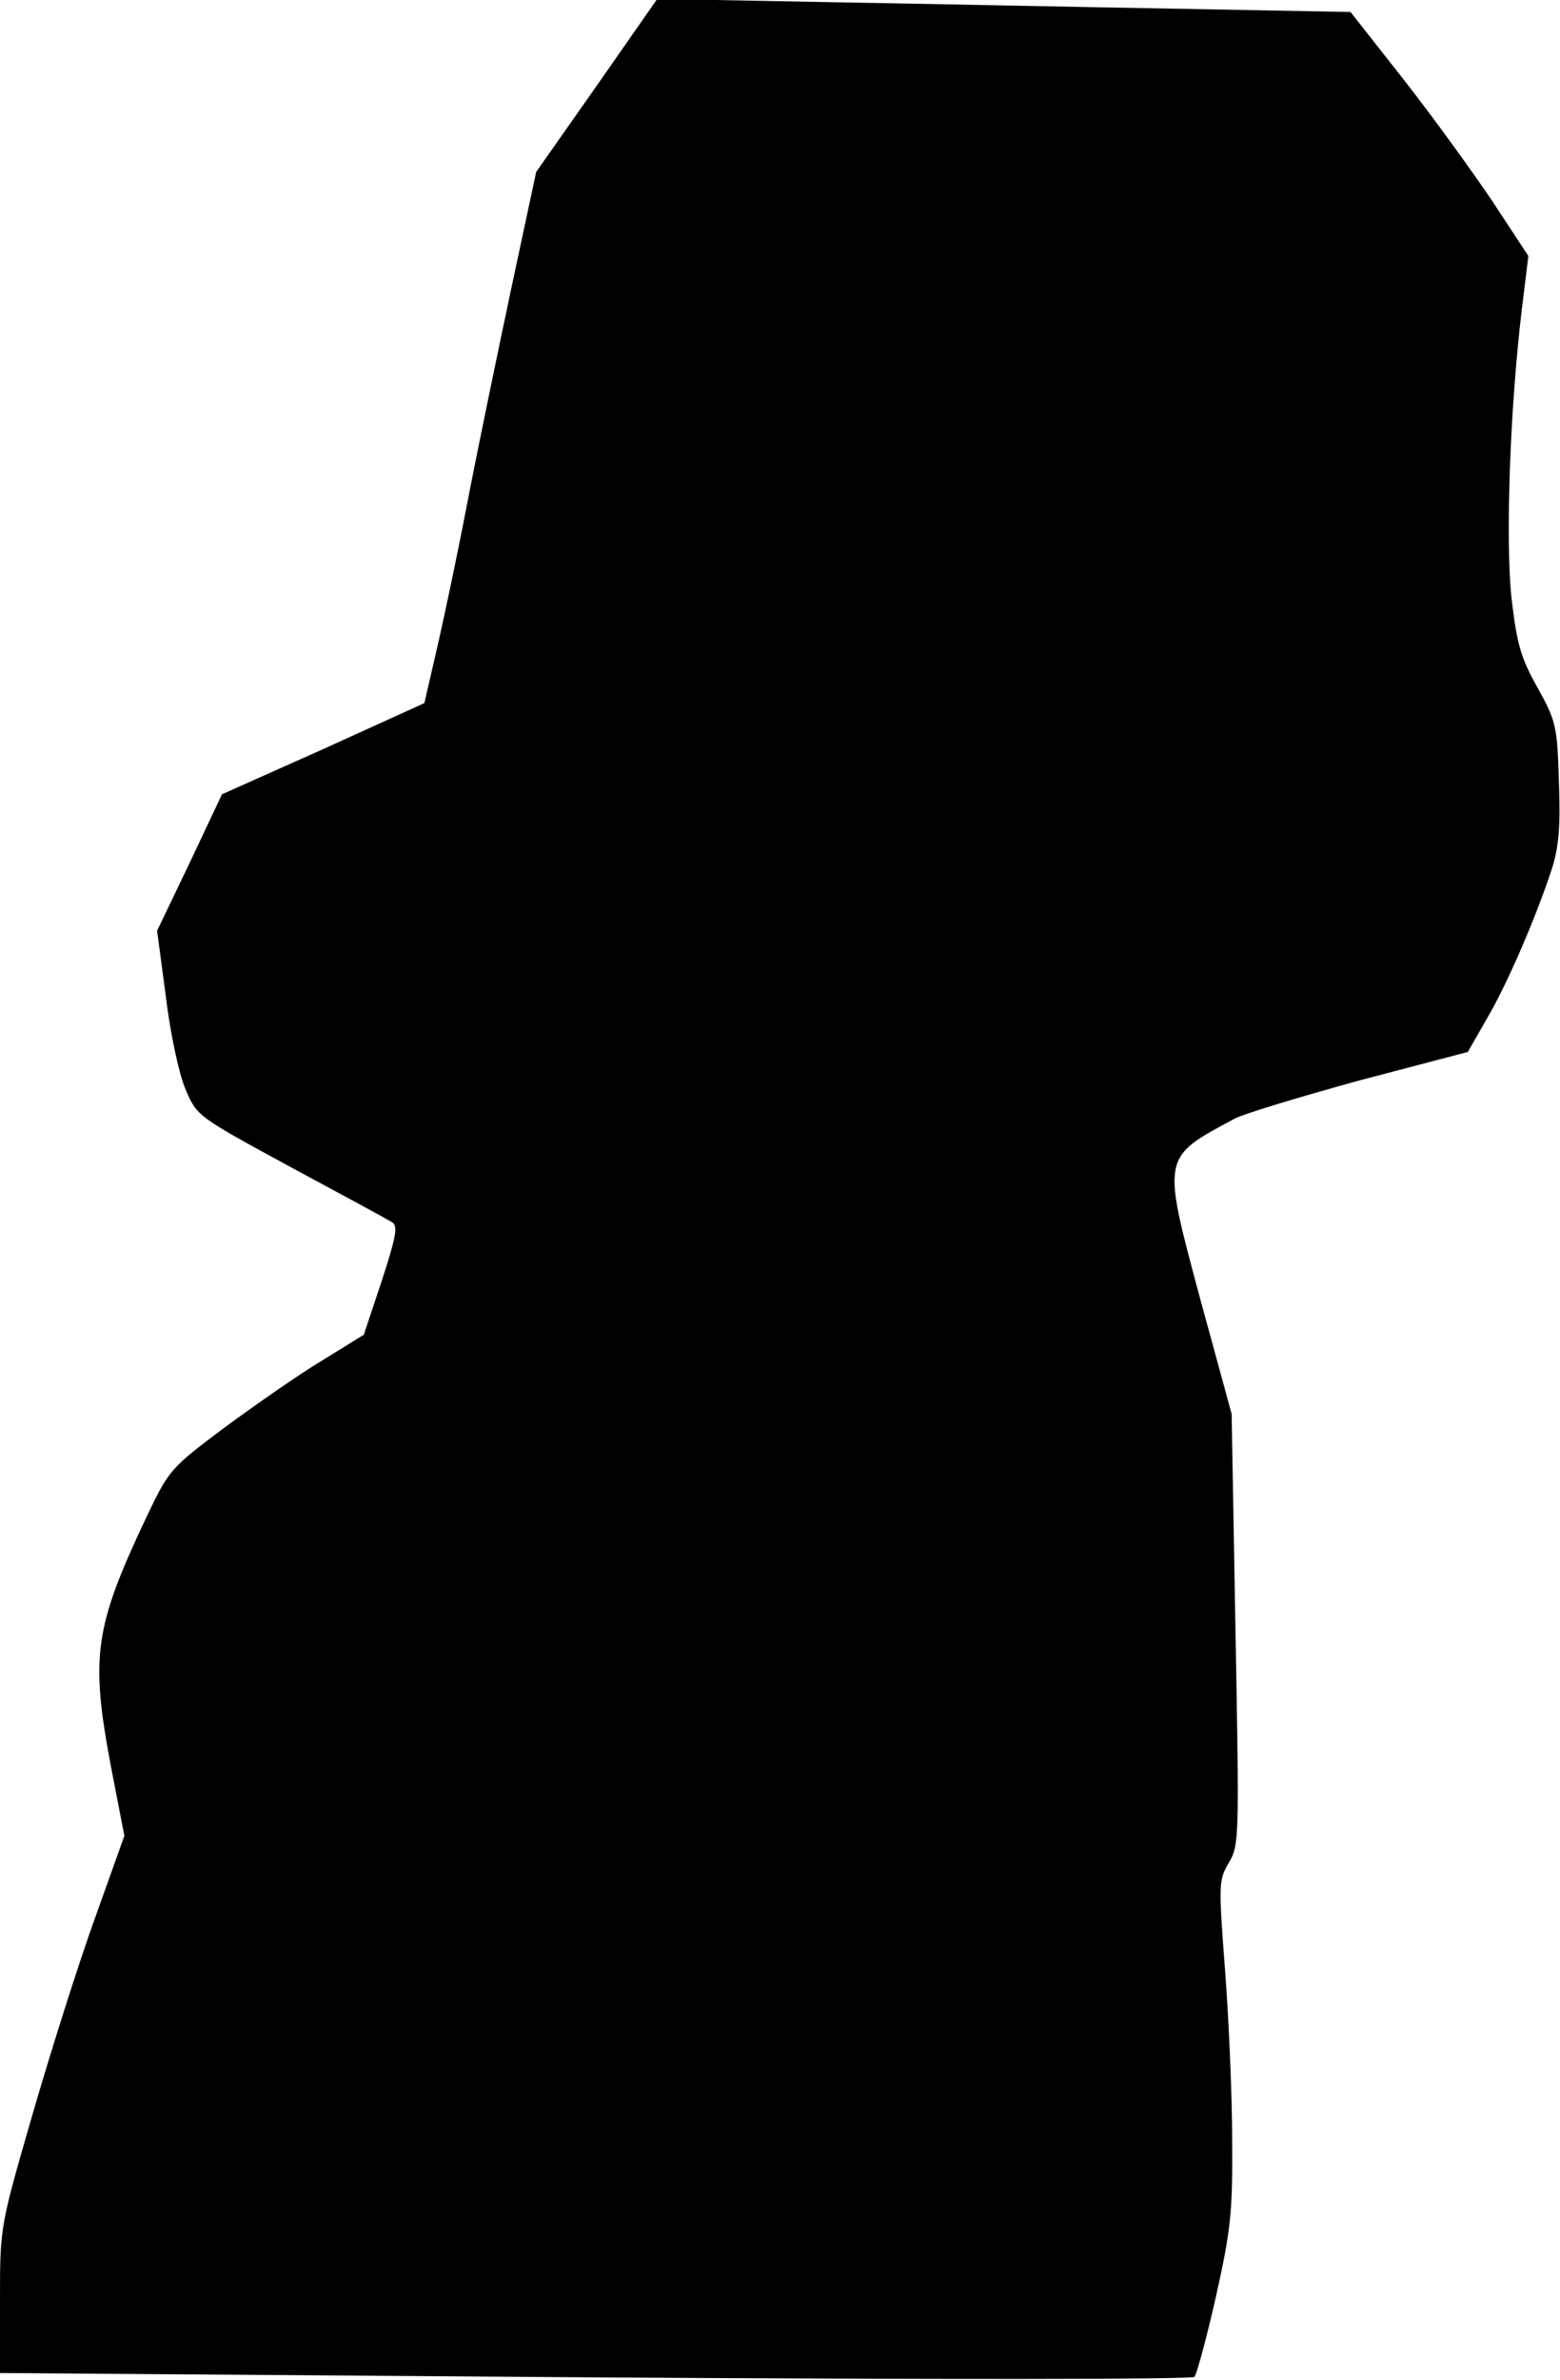 <?xml version="1.0" standalone="no"?>
<!DOCTYPE svg PUBLIC "-//W3C//DTD SVG 20010904//EN"
 "http://www.w3.org/TR/2001/REC-SVG-20010904/DTD/svg10.dtd">
<svg version="1.0" xmlns="http://www.w3.org/2000/svg"
 width="286pt" height="436pt" viewBox="0 0 286 436"
 preserveAspectRatio="xMidYMid meet">
<g transform="translate(0,436) scale(0.1,-0.1)"
fill="#000000" stroke="none">
<path fill="#000000" stroke="none" d="M1094 4203 l-111 -158 -46 -215 c-25
-118 -62 -296 -81 -395 -19 -99 -45 -221 -57 -272 l-21 -91 -185 -84 -186 -83
-59 -125 -60 -125 16 -120 c8 -67 24 -142 36 -170 21 -50 22 -50 193 -143 95
-51 178 -96 186 -101 11 -7 7 -27 -19 -107 l-33 -99 -76 -47 c-42 -25 -122
-81 -178 -122 -100 -75 -103 -78 -144 -164 -96 -203 -104 -256 -65 -461 l24
-124 -54 -151 c-30 -83 -81 -244 -114 -358 -60 -207 -60 -207 -60 -341 l0
-134 1091 -8 c618 -4 1094 -4 1099 1 4 5 22 71 39 146 27 121 31 154 30 285 0
81 -6 222 -13 313 -12 159 -12 166 7 198 19 32 19 46 12 428 l-7 394 -58 212
c-70 261 -71 257 64 329 17 9 120 40 229 70 l198 52 35 61 c37 63 89 183 119
274 13 41 16 78 13 160 -3 101 -5 111 -39 172 -31 55 -38 80 -48 165 -11 107
-3 345 19 528 l12 98 -67 102 c-38 56 -111 157 -163 223 l-96 122 -318 6
c-175 3 -461 9 -635 12 l-318 6 -111 -159z"/>
</g>
</svg>
